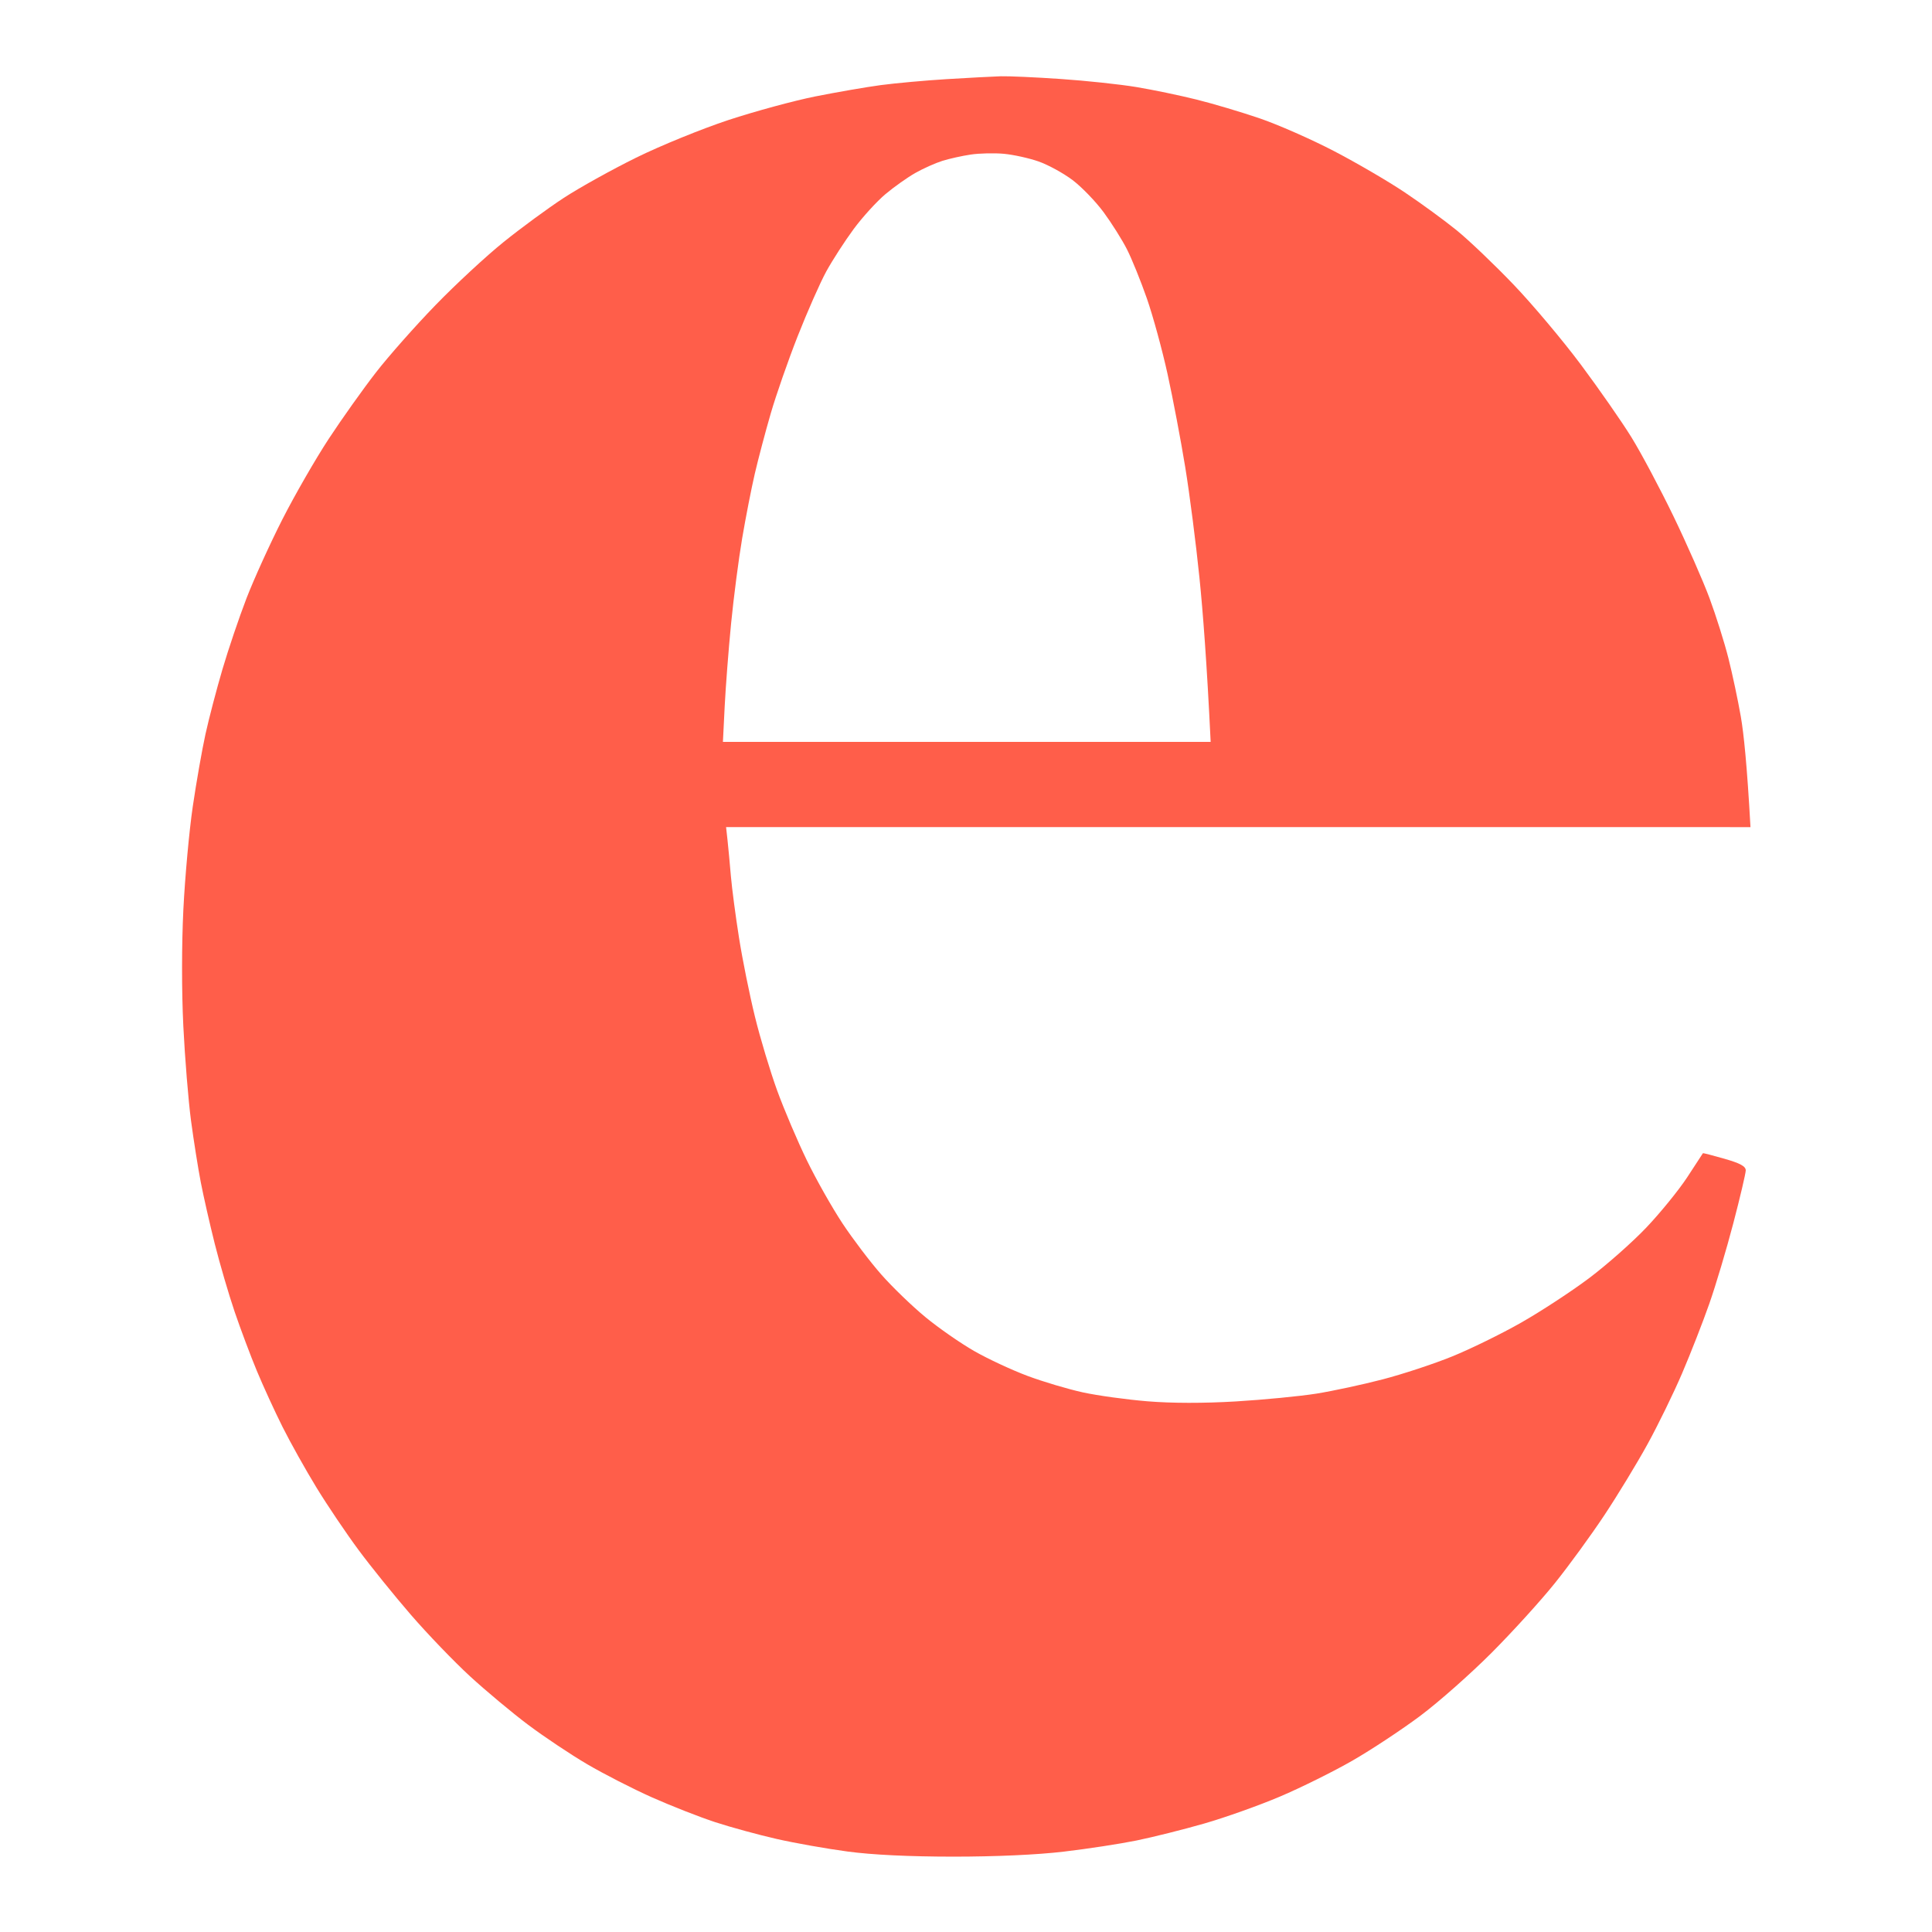 <?xml version="1.0" ?>
<svg xmlns="http://www.w3.org/2000/svg" baseProfile="tiny-ps" viewBox="0 0 612 612">
	<rect x="0" y="0" width="612" height="612" fill="#333333" stroke="none"/>
	<g id="Background">
		<path id="path0" fill="#ffffff" d="M-206 306L-206 818L818 818L818 -206L-206 -206L-206 306Z"/>
		<path id="path1" fill="#ff5e4a" d="M300 25.06C293.13 25.48 283.68 26.34 279 26.96C274.32 27.59 264.99 29.21 258.25 30.55C251.51 31.9 239.14 35.26 230.75 38.02C222.36 40.79 209.2 46.15 201.5 49.95C193.8 53.74 183.45 59.5 178.5 62.74C173.55 65.98 165 72.25 159.5 76.69C154 81.12 144.31 90.1 137.98 96.63C131.64 103.16 123.13 112.77 119.07 118C115.01 123.23 108.29 132.68 104.14 139C99.99 145.32 93.38 156.8 89.46 164.5C85.54 172.2 80.43 183.45 78.09 189.5C75.76 195.55 72.33 205.68 70.47 212C68.61 218.32 66.19 227.55 65.1 232.5C64.01 237.45 62.19 247.8 61.06 255.5C59.93 263.2 58.6 277.82 58.09 288C57.54 299.12 57.53 313.88 58.07 325C58.57 335.17 59.67 348.67 60.51 355C61.36 361.33 62.75 370.1 63.6 374.5C64.45 378.9 66.44 387.67 68.03 394C69.62 400.33 72.45 410 74.32 415.5C76.19 421 79.36 429.44 81.36 434.25C83.36 439.06 87.02 447.05 89.5 452C91.98 456.95 96.82 465.61 100.27 471.25C103.72 476.89 109.71 485.77 113.59 491C117.46 496.23 124.91 505.45 130.14 511.5C135.37 517.55 143.81 526.33 148.89 531C153.98 535.67 162.28 542.6 167.32 546.38C172.37 550.17 180.77 555.78 186 558.85C191.23 561.92 200.45 566.64 206.5 569.34C212.55 572.03 221.55 575.57 226.5 577.19C231.45 578.81 240.23 581.21 246 582.52C251.77 583.84 261.9 585.63 268.5 586.51C276.33 587.56 287.98 588.12 302 588.13C315.41 588.13 328.58 587.54 337 586.54C344.42 585.67 354.77 584.08 360 583.02C365.23 581.95 374.9 579.53 381.5 577.63C388.1 575.73 398.9 571.89 405.5 569.08C412.1 566.28 422.39 561.17 428.37 557.74C434.34 554.31 444.02 547.92 449.87 543.55C455.72 539.17 465.9 530.17 472.5 523.55C479.11 516.92 488.12 507 492.53 501.5C496.95 496 503.99 486.33 508.19 480C512.39 473.67 518.55 463.55 521.87 457.5C525.2 451.45 530.14 441.33 532.85 435C535.56 428.67 539.43 418.77 541.45 413C543.48 407.23 546.9 395.75 549.06 387.5C551.22 379.25 552.99 371.71 553 370.75C553 369.45 551.28 368.5 546.25 367.06C542.54 365.99 539.47 365.2 539.43 365.31C539.39 365.41 537.14 368.86 534.43 372.97C531.72 377.08 525.9 384.23 521.5 388.86C517.1 393.49 508.94 400.7 503.37 404.89C497.8 409.07 488.12 415.41 481.87 418.96C475.62 422.52 465.77 427.34 460 429.68C454.23 432.03 444.33 435.29 438 436.94C431.67 438.59 422.23 440.62 417 441.46C411.77 442.29 400.3 443.4 391.5 443.93C381.2 444.54 371.23 444.52 363.5 443.89C356.9 443.35 347.67 442.08 343 441.06C338.33 440.04 330.45 437.7 325.5 435.85C320.55 434 312.96 430.47 308.63 427.99C304.3 425.52 297.32 420.67 293.13 417.21C288.93 413.75 282.64 407.68 279.15 403.71C275.66 399.75 270.13 392.45 266.85 387.5C263.58 382.55 258.49 373.55 255.56 367.5C252.62 361.45 248.41 351.55 246.2 345.5C244 339.45 240.81 328.88 239.13 322C237.44 315.13 235.17 303.88 234.09 297C233 290.13 231.85 281.35 231.52 277.5C231.2 273.65 230.72 268.59 230.47 266.25L230 262L554.5 262.01C553.41 242.24 552.35 232.23 551.44 227C550.53 221.77 548.76 213.45 547.51 208.5C546.26 203.55 543.57 195 541.53 189.5C539.49 184 534.34 172.3 530.09 163.5C525.83 154.7 519.84 143.45 516.78 138.5C513.72 133.55 506.51 123.2 500.77 115.5C495.02 107.8 485.41 96.37 479.41 90.11C473.41 83.84 465.35 76.15 461.5 73.01C457.65 69.88 450.23 64.45 445 60.95C439.77 57.44 429.65 51.54 422.5 47.82C415.35 44.1 404.77 39.45 399 37.48C393.23 35.51 384.23 32.83 379 31.53C373.77 30.23 365.23 28.45 360 27.58C354.77 26.71 343.98 25.56 336 25.02C328.02 24.47 319.48 24.09 317 24.16C314.52 24.24 306.88 24.64 300 25.06Z"/>
		<path id="path2" fill="#ffffff" d="M307.5 48.96C304.75 49.37 300.7 50.27 298.5 50.96C296.3 51.65 292.48 53.36 290 54.76C287.52 56.15 283.25 59.18 280.5 61.48C277.75 63.79 273.2 68.78 270.39 72.59C267.59 76.39 263.69 82.43 261.73 86C259.78 89.57 255.71 98.8 252.68 106.5C249.65 114.2 245.81 125.23 244.14 131C242.46 136.77 240.2 145.32 239.11 150C238.02 154.68 236.22 163.9 235.1 170.5C233.98 177.1 232.4 189.25 231.59 197.5C230.78 205.75 229.87 217.56 229.56 223.75L229 235L383.5 235.01C382.29 209.81 381.04 193.73 379.95 183C378.86 172.27 376.84 156.52 375.45 148C374.06 139.48 371.54 126.2 369.85 118.5C368.16 110.8 365.2 100 363.28 94.5C361.36 89 358.53 82.02 357 79C355.47 75.98 352.14 70.69 349.61 67.25C347.07 63.81 342.64 59.22 339.75 57.04C336.86 54.86 332.02 52.21 329 51.15C325.98 50.09 321.02 49 318 48.72C314.98 48.44 310.25 48.55 307.5 48.96Z"/>
	</g>
</svg>